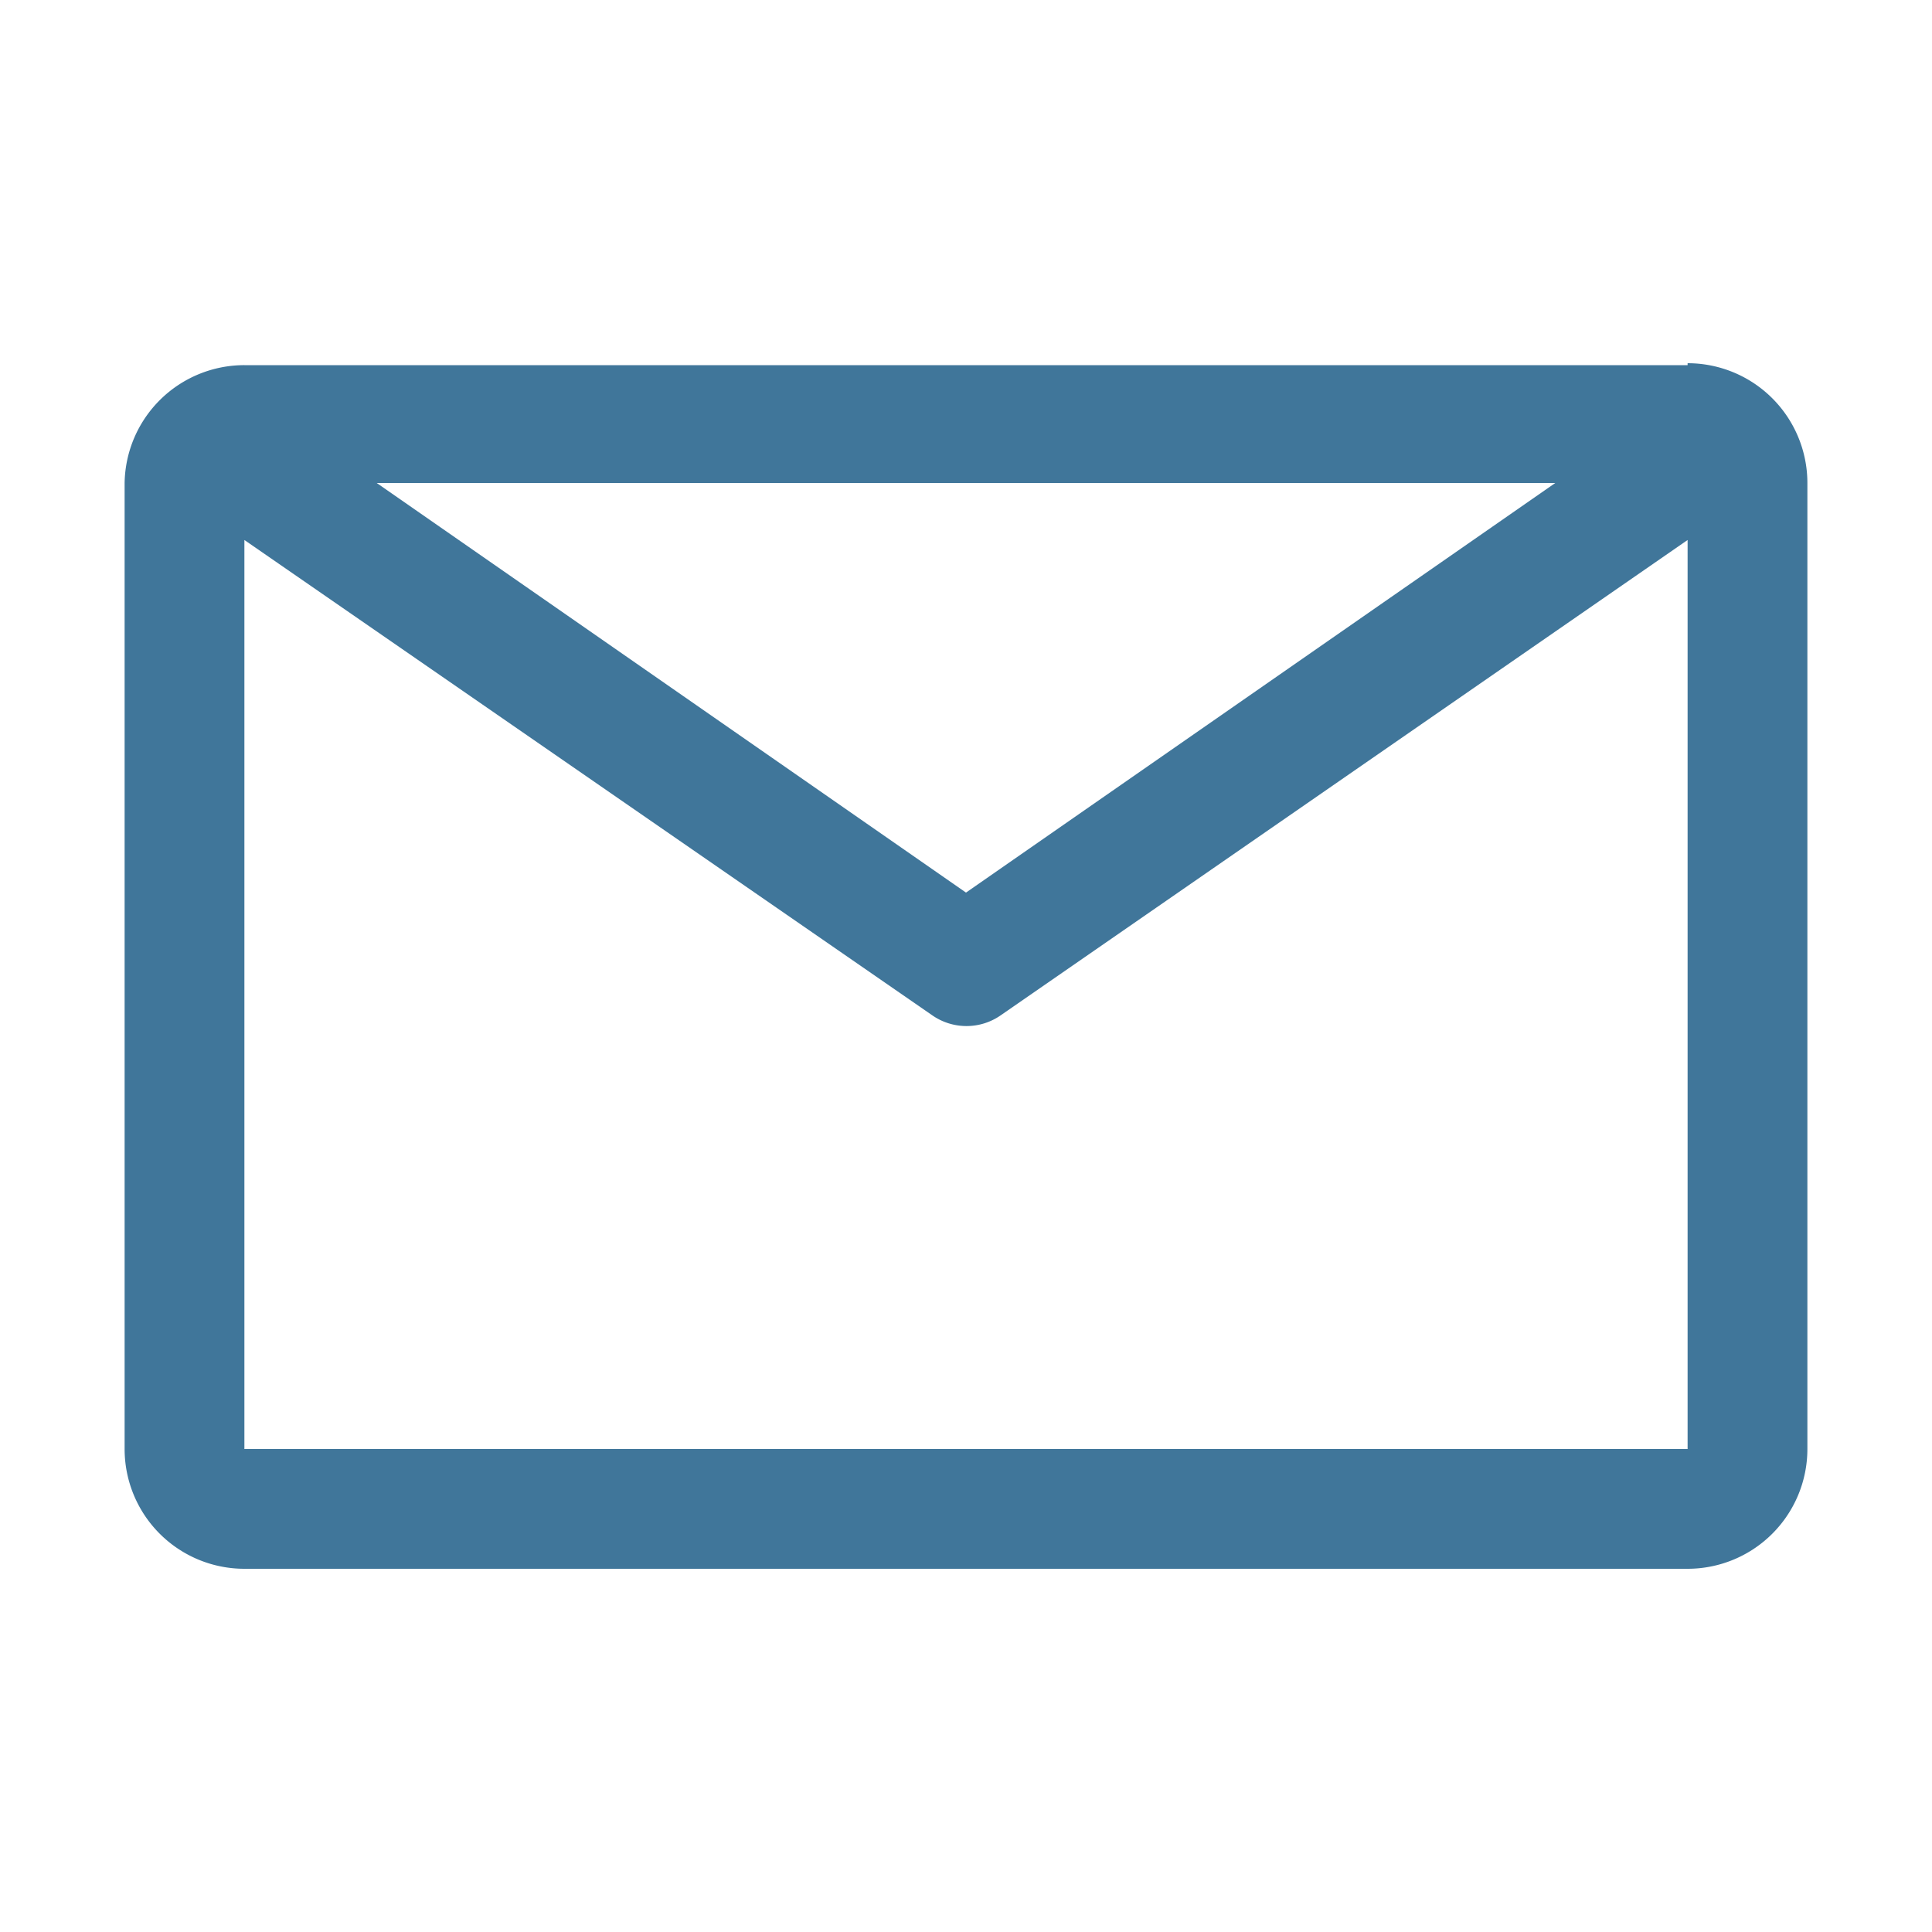 <svg id="Capa_1" data-name="Capa 1" xmlns="http://www.w3.org/2000/svg" viewBox="0 0 20 20"><defs><style>.cls-1{fill:#40769A;}</style></defs><path id="email" class="cls-1" d="M17.47,3.78H2.53A1.24,1.24,0,0,0,1.29,5V15a1.24,1.24,0,0,0,1.24,1.24H17.47A1.24,1.24,0,0,0,18.71,15h0V5a1.24,1.24,0,0,0-1.24-1.24ZM16.1,5,10,9.24,3.9,5ZM2.53,15V5.59l7.12,4.92a.62.62,0,0,0,.71,0l7.11-4.92V15Z"/></svg>